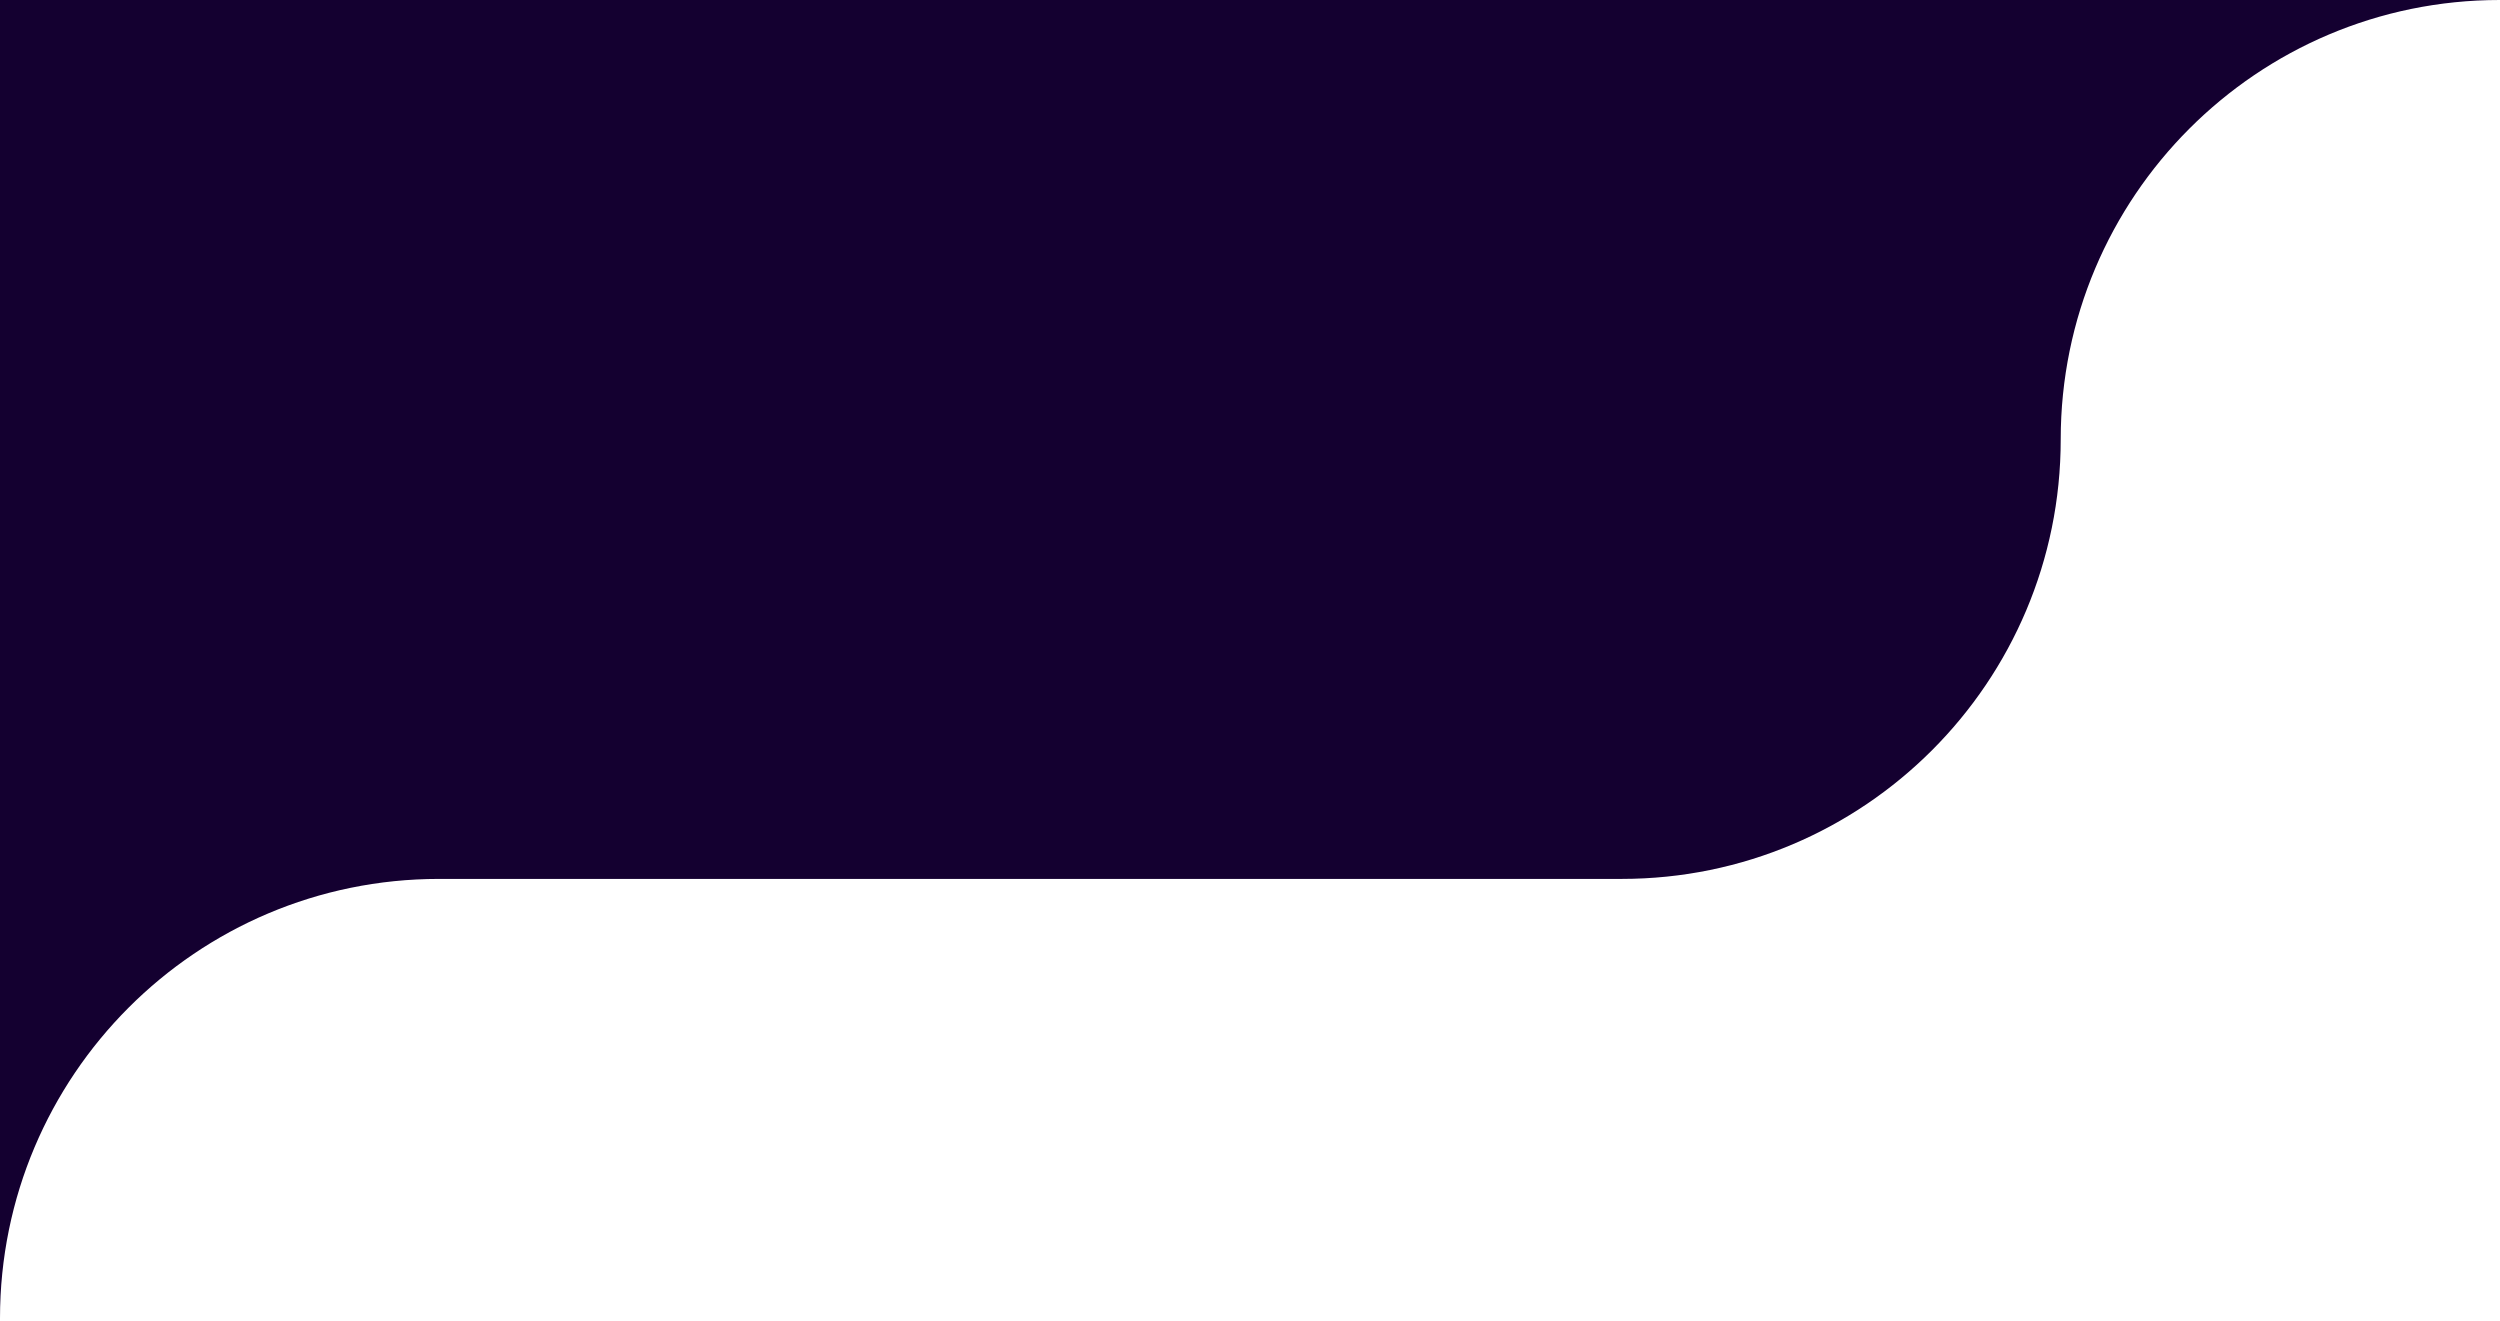 <svg width="371" height="196" viewBox="0 0 371 196" fill="none" xmlns="http://www.w3.org/2000/svg">
<path d="M65.15 130.43H240.66C276.63 130.43 305.81 101.22 305.81 65.21C305.81 29.2 334.98 0 370.96 0H0V195.65C0 159.64 29.17 130.43 65.15 130.43Z" fill="#140030"/>
</svg>
